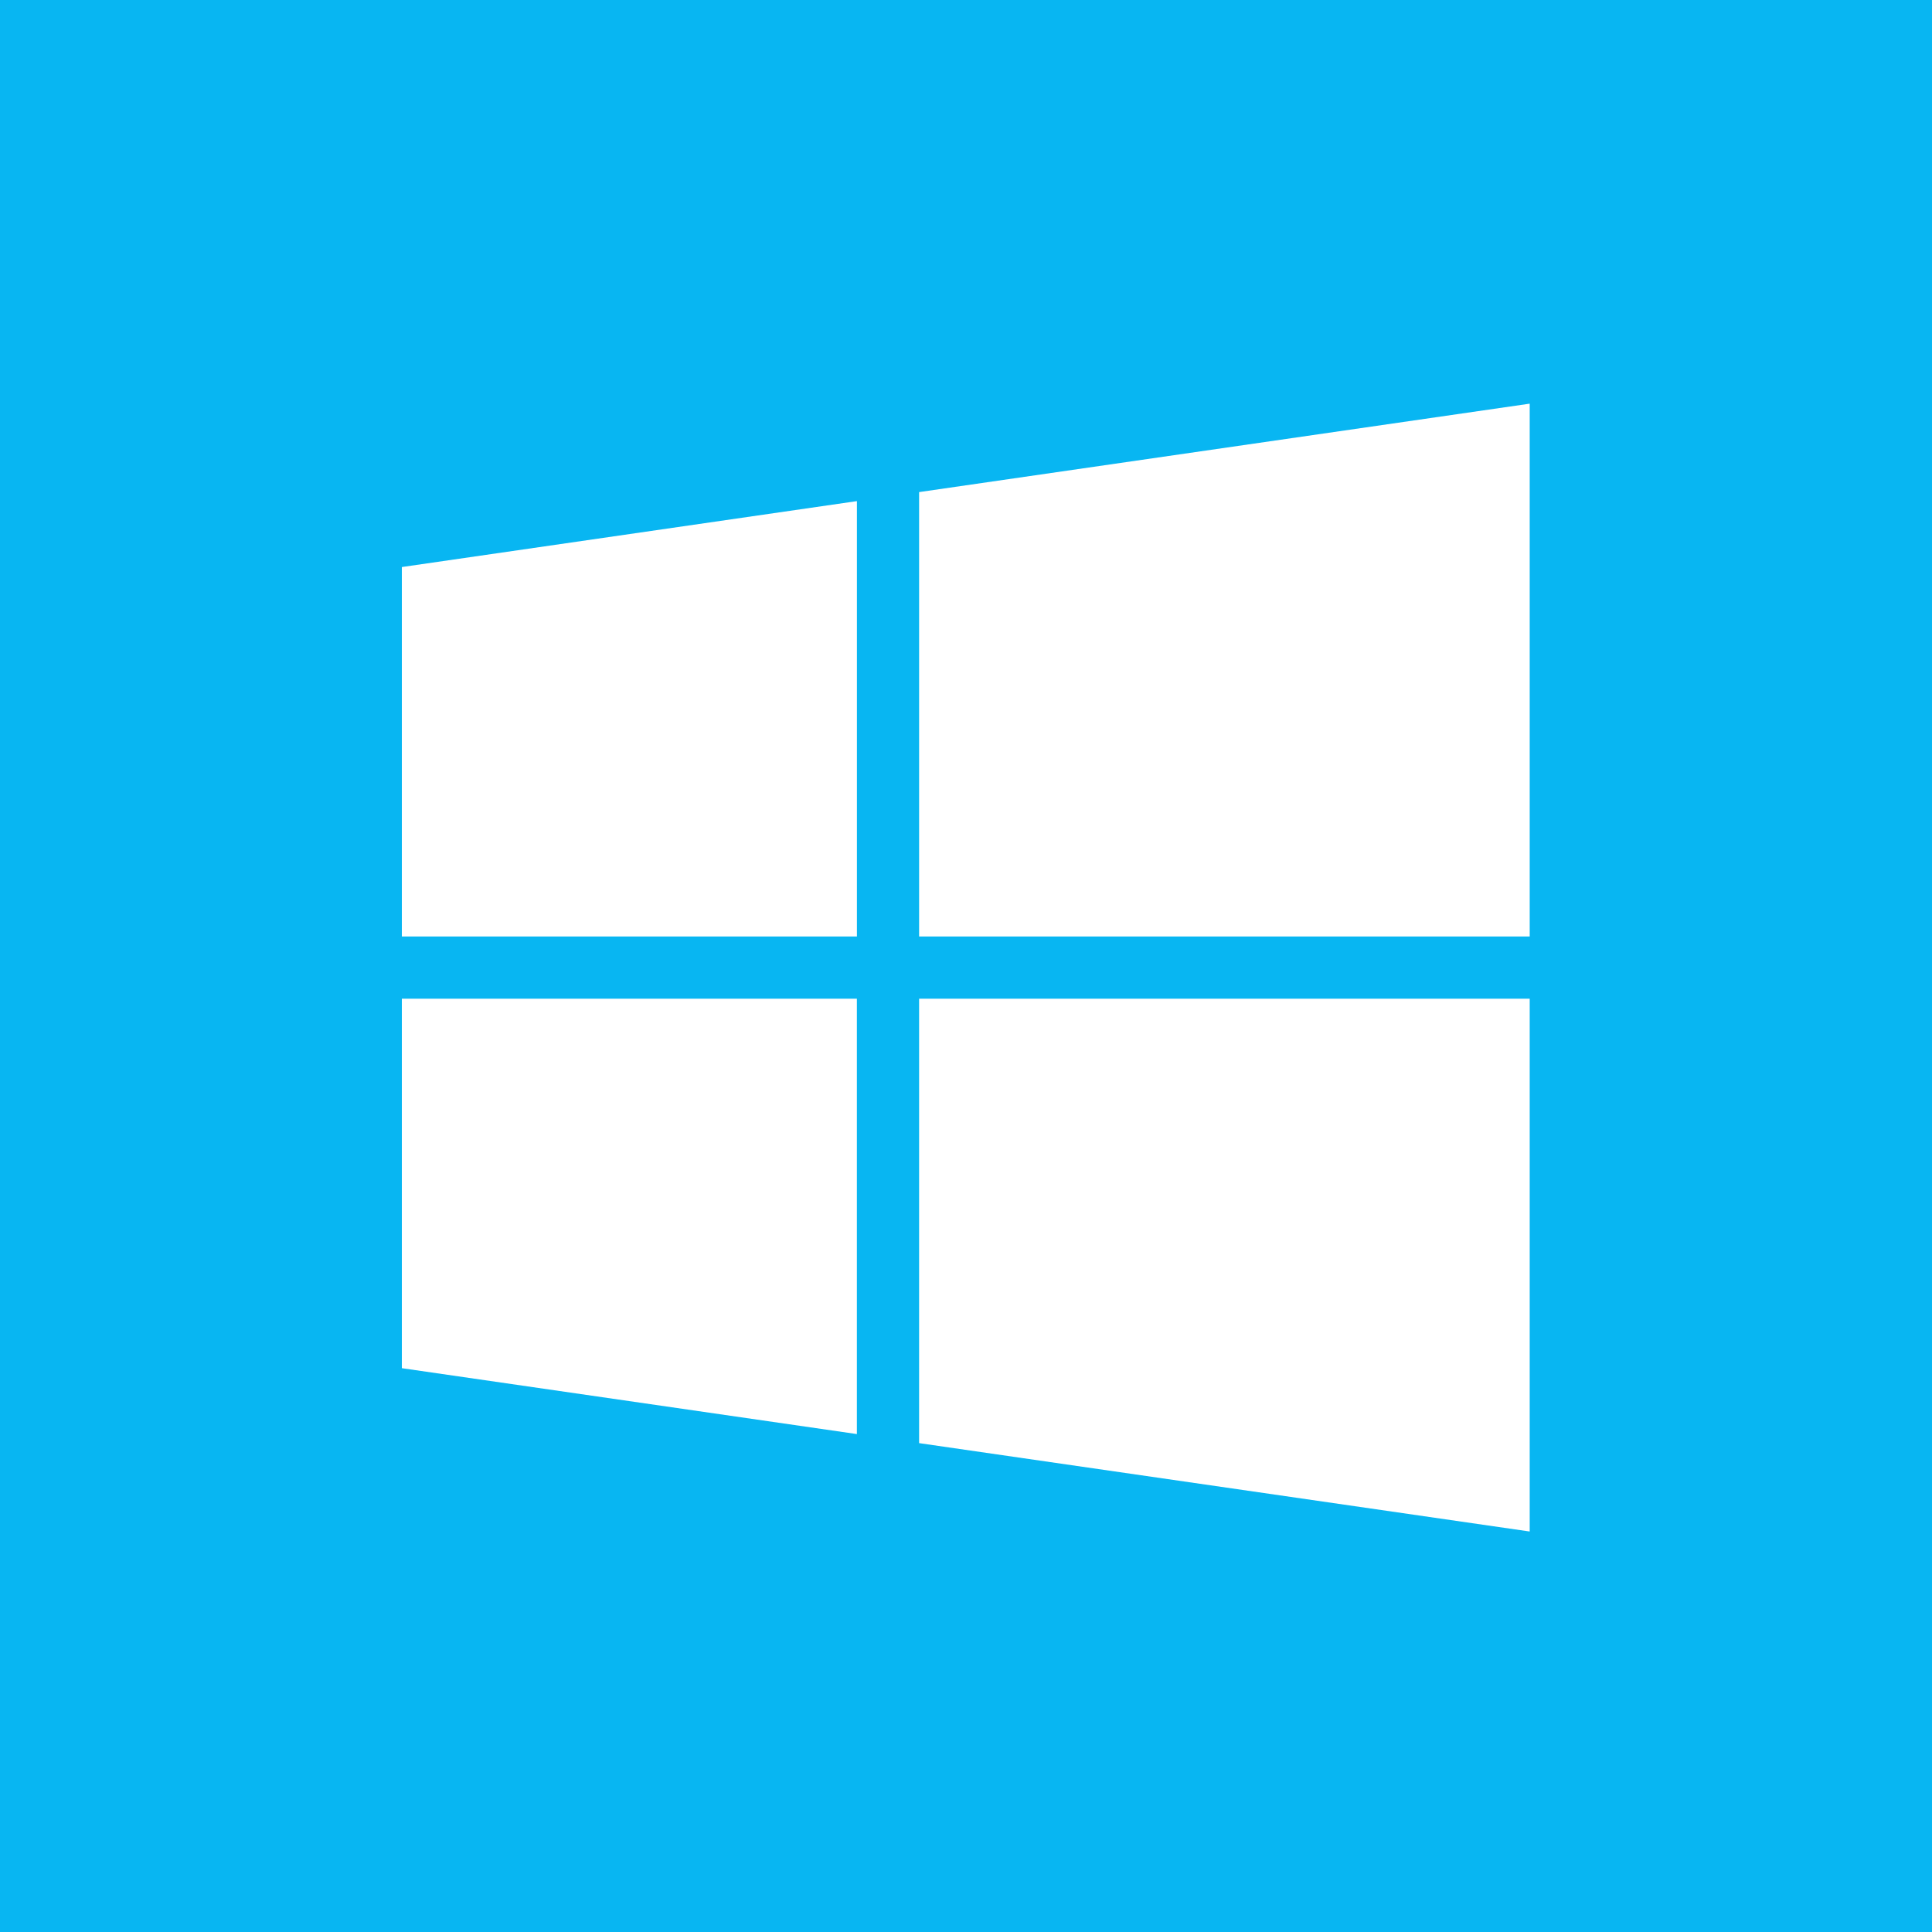 <?xml version="1.0" encoding="utf-8"?>
<!-- Generator: Adobe Illustrator 15.0.0, SVG Export Plug-In . SVG Version: 6.00 Build 0)  -->
<!DOCTYPE svg PUBLIC "-//W3C//DTD SVG 1.1//EN" "http://www.w3.org/Graphics/SVG/1.1/DTD/svg11.dtd">
<svg version="1.1" id="Layer_1" xmlns="http://www.w3.org/2000/svg" xmlns:xlink="http://www.w3.org/1999/xlink" x="0px" y="0px"
	 width="48px" height="48px" viewBox="0 0 48 48" enable-background="new 0 0 48 48" xml:space="preserve">
<rect fill="#08B6F2" width="48" height="48"/>
<g>
	<path fill="#FFFFFF" d="M9.984,33.992l11.305,1.637V24.813H9.984V33.992z M9.984,23.267H21.29V12.45L9.984,14.088V23.267z
		 M22.835,35.854l15.17,2.196V24.813h-15.17V35.854z M22.835,12.226v11.041h15.17V10.029L22.835,12.226z"/>
</g>
</svg>
